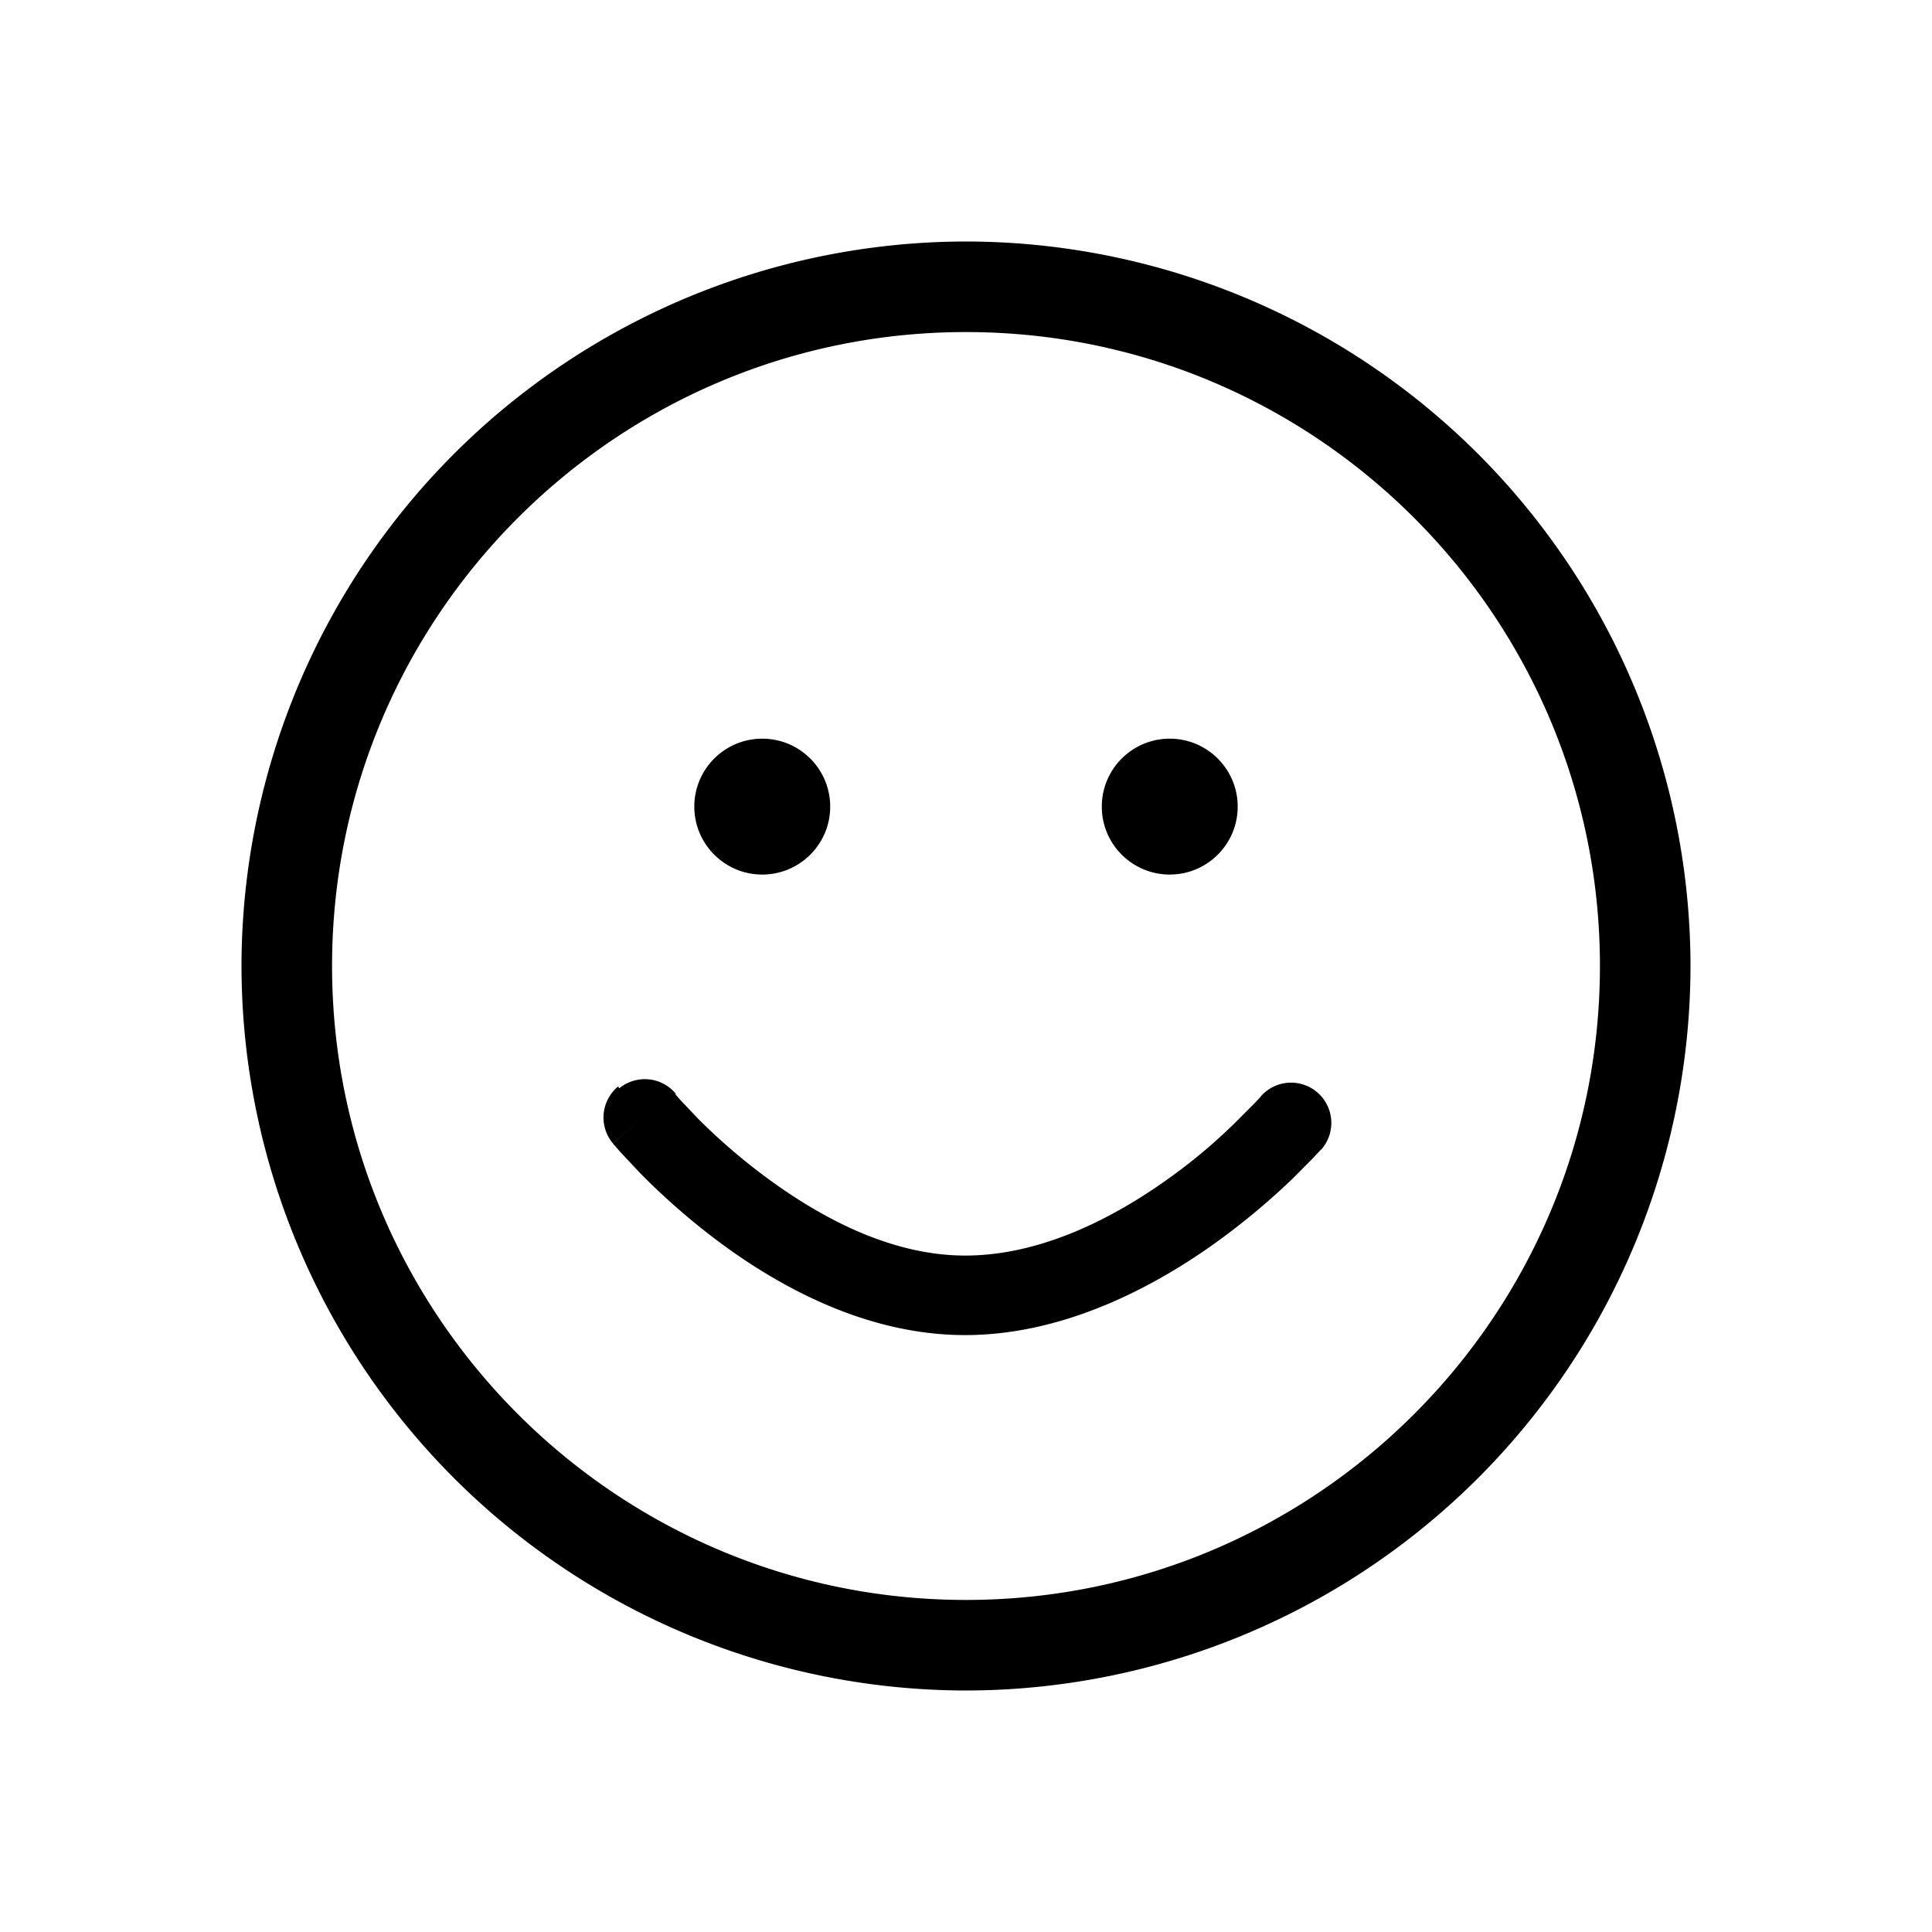 <svg xmlns="http://www.w3.org/2000/svg" width="24" height="24"><path d="M3 12a9.01 9.01 0 0 1 9-9 9.01 9.01 0 0 1 9 9 9.01 9.01 0 0 1-9 9 9.01 9.01 0 0 1-9-9zm1.125 0c0 4.34 3.526 7.875 7.875 7.875 4.34 0 7.875-3.526 7.875-7.875 0-4.34-3.526-7.875-7.875-7.875-4.34 0-7.875 3.526-7.875 7.875zm3.567 1.52a.5.5 0 0 1 .704.068L8 13.905l.386-.318.002.003.012.015.054.062.218.23a7.5 7.5 0 0 0 .807.7c.7.524 1.582 1 2.512 1 .936 0 1.843-.463 2.548-.973a6.78 6.78 0 0 0 .827-.7l.224-.225.07-.074v-.003a.5.5 0 1 1 .753.658l-.377-.33.377.33h-.001-.002l-.006.006-.02.022-.07.075-.258.26a8.88 8.88 0 0 1-.933.779c-.772.558-1.9 1.163-3.134 1.163-1.25 0-2.357-.626-3.116-1.202-.386-.293-.698-.584-.914-.803l-.252-.268-.068-.078-.02-.022-.007-.01c-.001-.001-.001-.001.385-.32l-.386.318a.5.5 0 0 1 .068-.704zm7.683-3.5c0-.466-.378-.844-.844-.844s-.844.378-.844.844.378.844.844.844.844-.378.844-.844zm-5.062 0c0-.466-.378-.844-.844-.844s-.844.378-.844.844.378.844.844.844.844-.378.844-.844z"/></svg>